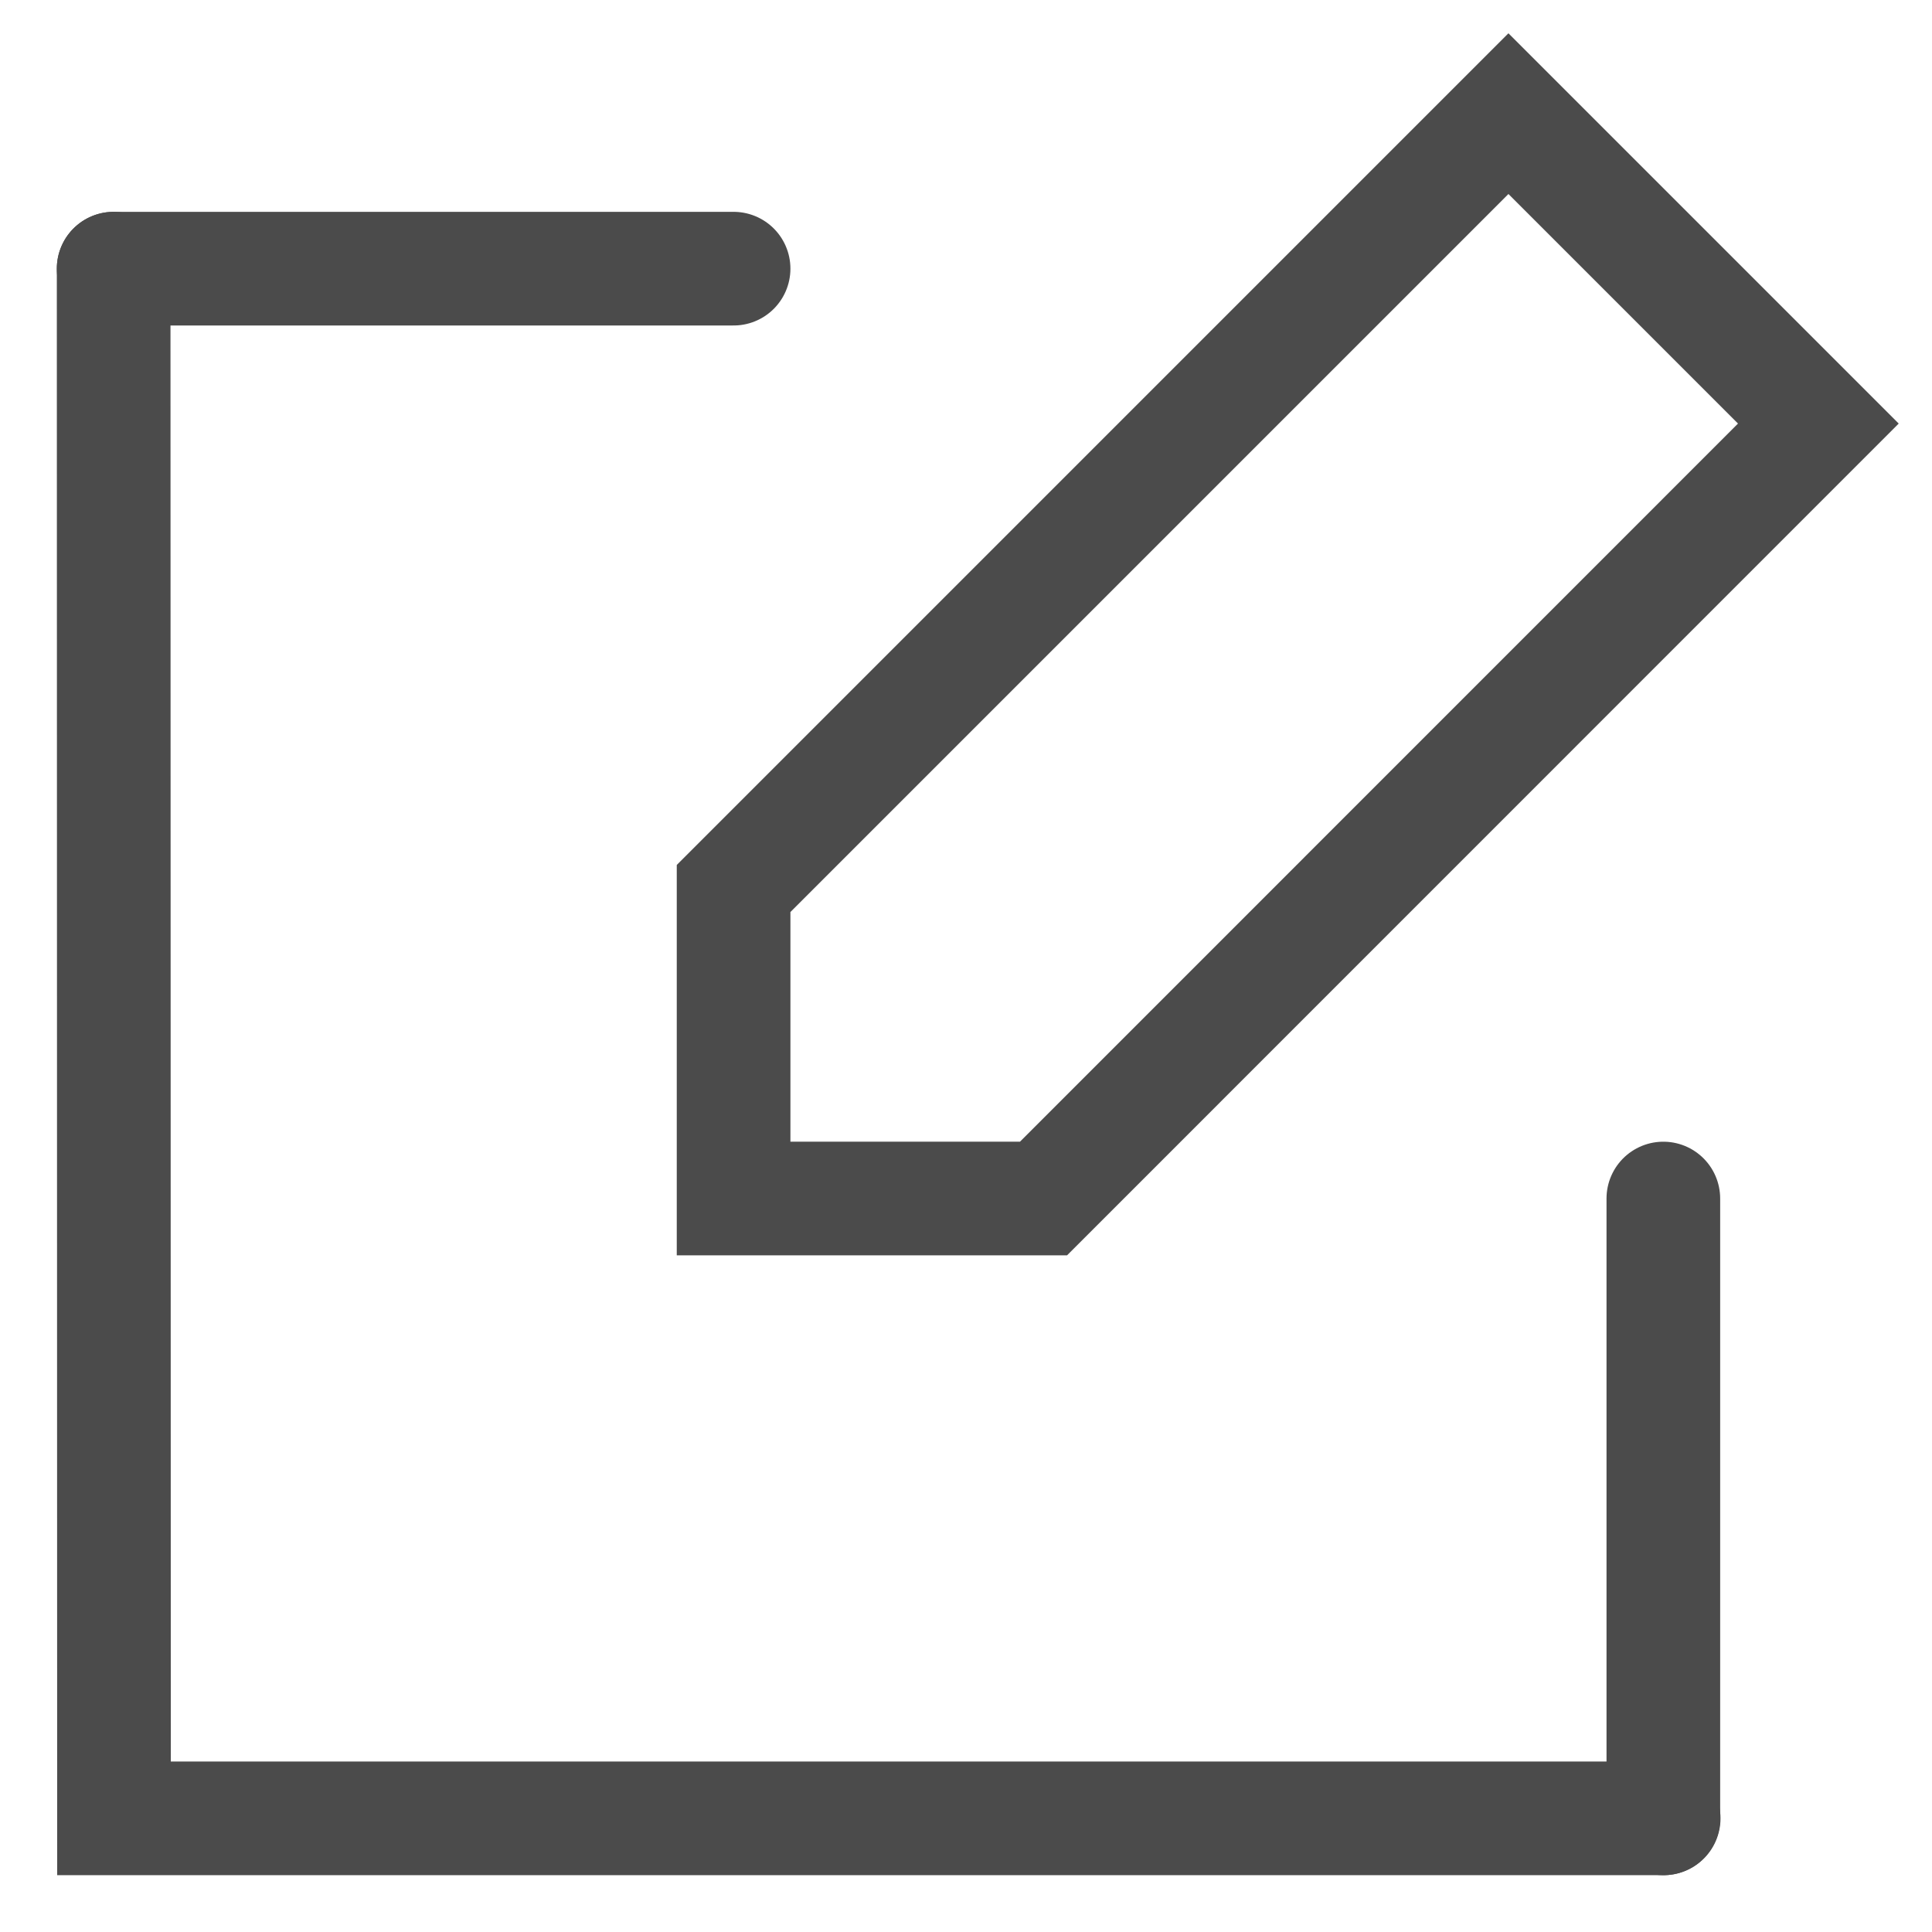 <svg width="17" height="17" viewBox="0 0 17 17" fill="none" xmlns="http://www.w3.org/2000/svg">
<path d="M14.639 16H1.003L1 2.364" stroke="#4B4B4B" stroke-linecap="round"/>
<path d="M1 2.364H6.455" stroke="#4B4B4B" stroke-linecap="round"/>
<path d="M14.636 16V10.546" stroke="#4B4B4B" stroke-linecap="round"/>
<path d="M6.455 10.546V7.818L13.273 1L16 3.727L9.182 10.546H6.455Z" stroke="#4B4B4B" stroke-linecap="round"/>
</svg>
